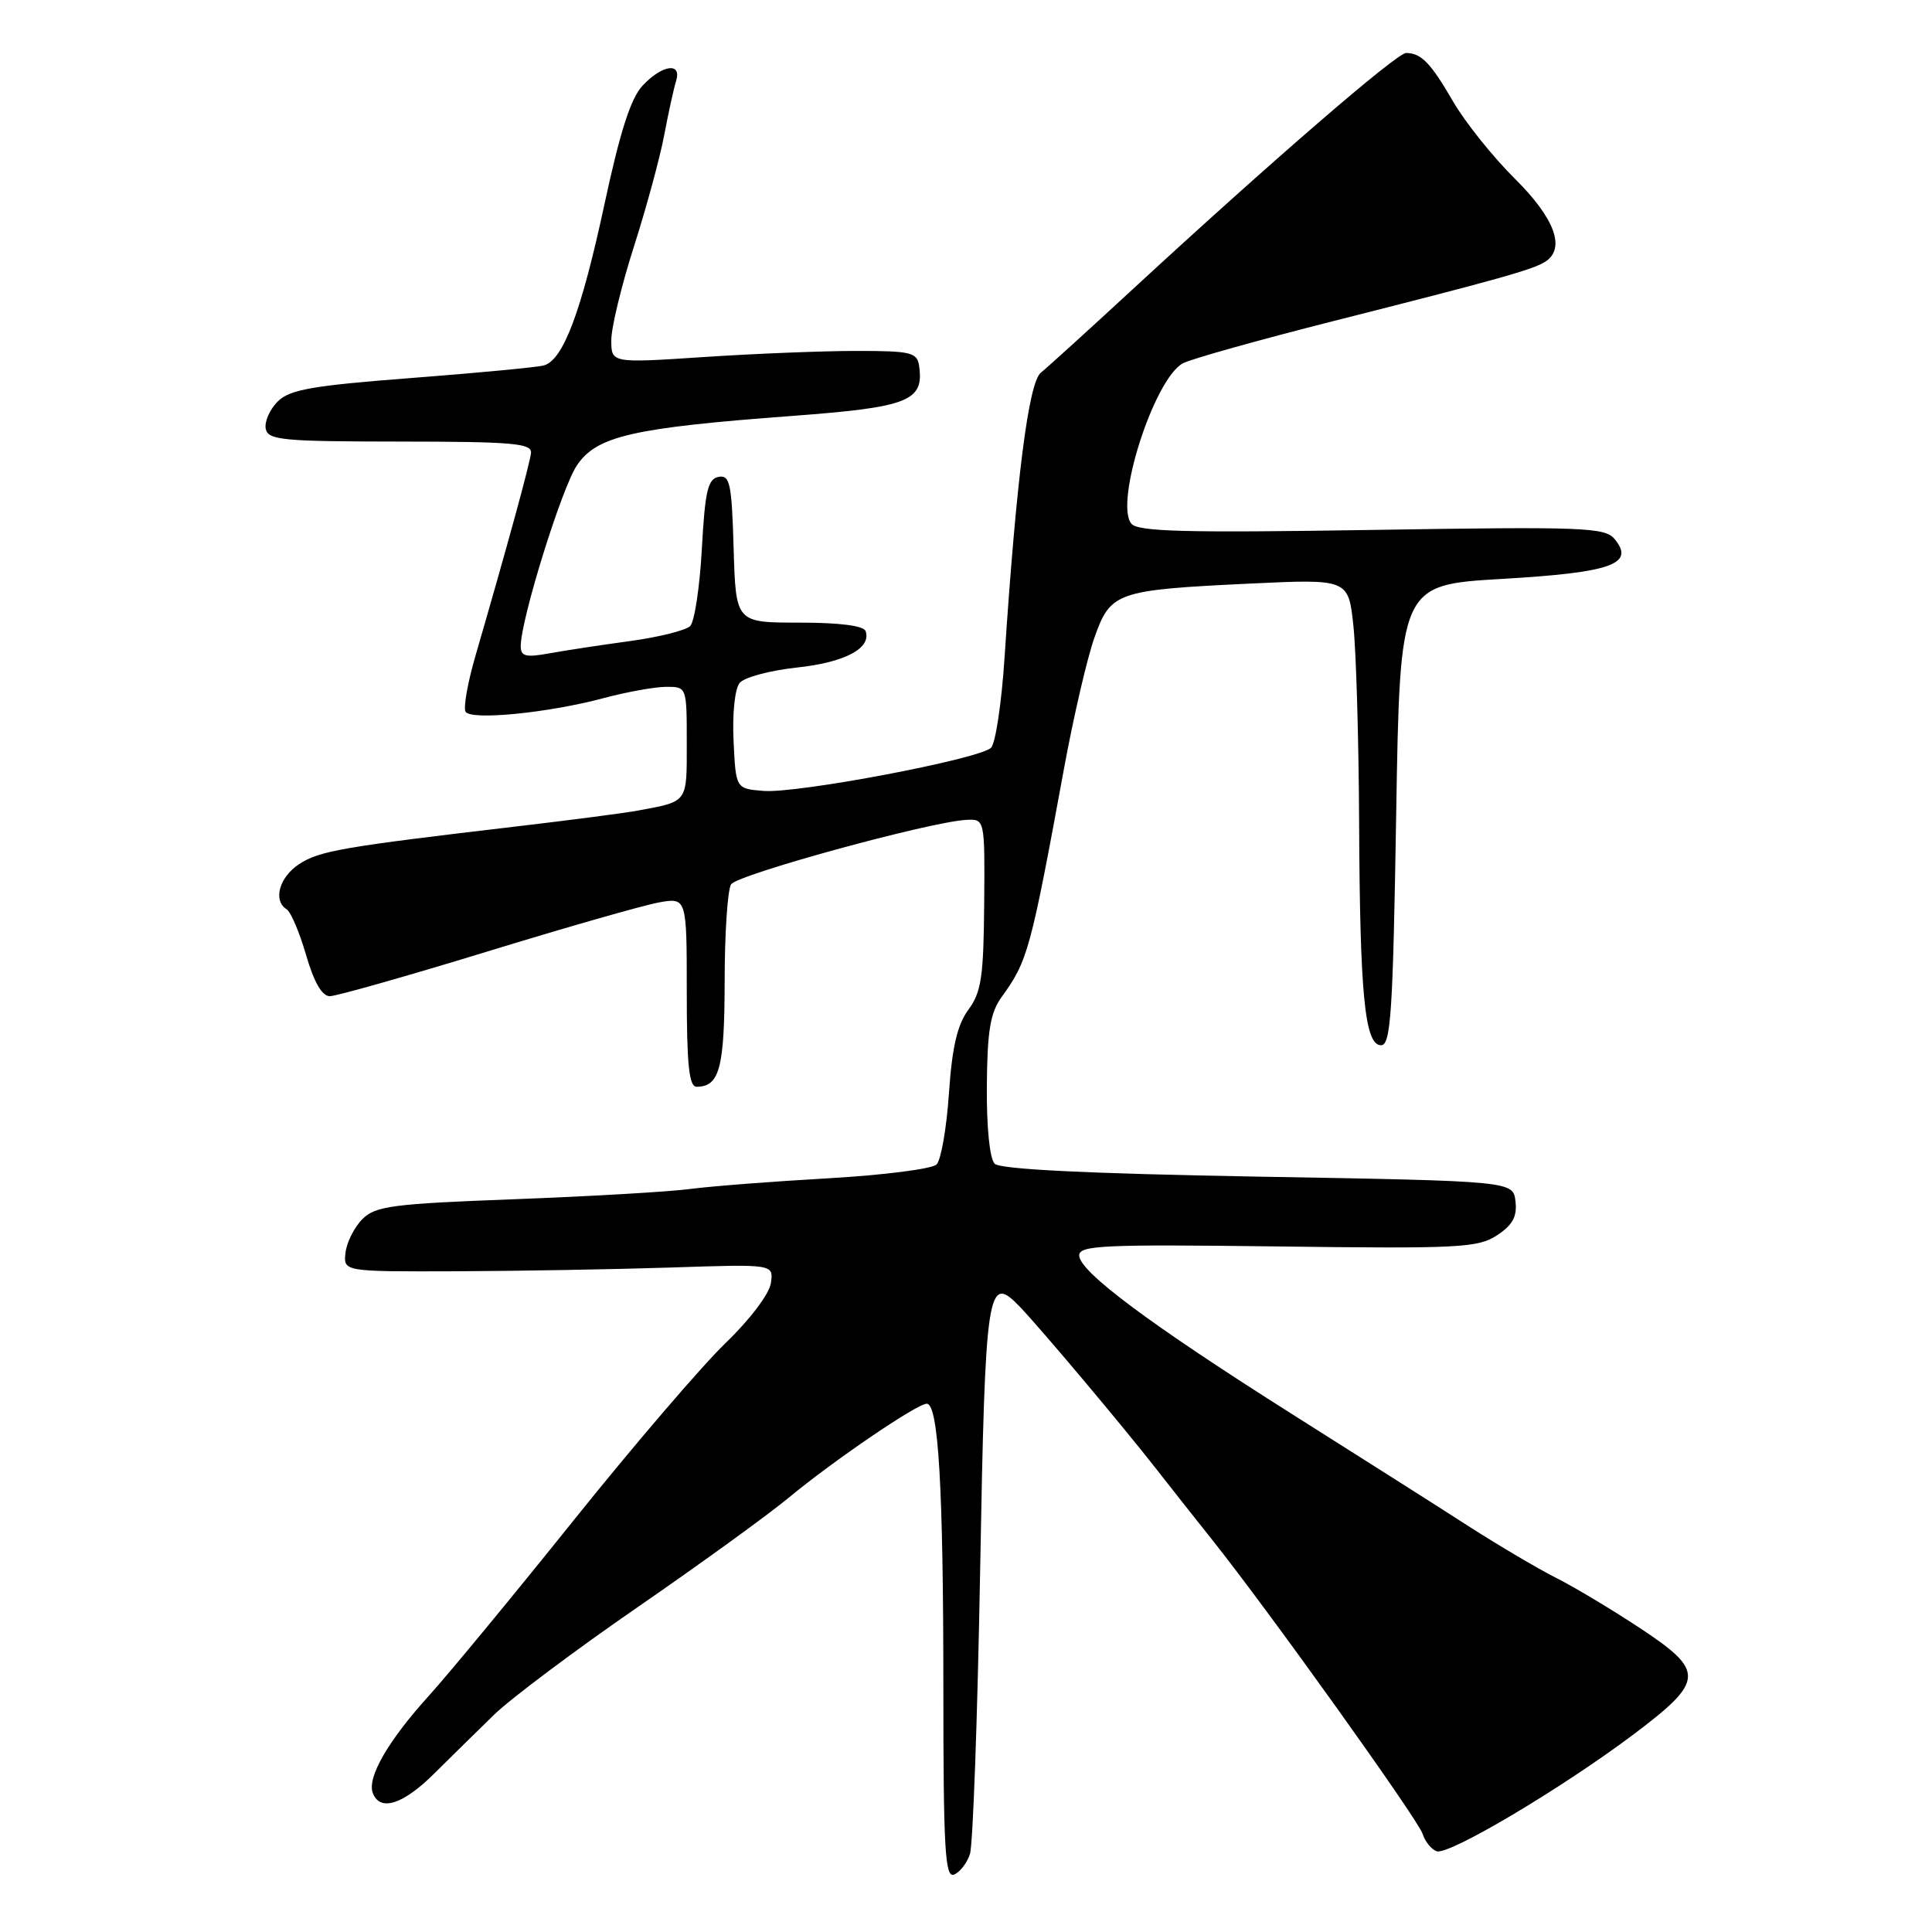 <?xml version="1.0" encoding="UTF-8" standalone="no"?>
<!DOCTYPE svg PUBLIC "-//W3C//DTD SVG 1.1//EN" "http://www.w3.org/Graphics/SVG/1.1/DTD/svg11.dtd" >
<svg xmlns="http://www.w3.org/2000/svg" xmlns:xlink="http://www.w3.org/1999/xlink" version="1.1" viewBox="0 0 256 256">
 <g >
 <path fill="currentColor"
d=" M 128.52 245.68 C 128.92 244.48 129.52 227.66 129.87 208.30 C 130.55 170.44 130.82 168.64 135.17 173.19 C 137.96 176.11 148.67 188.84 153.23 194.67 C 155.03 196.97 158.40 201.25 160.73 204.17 C 168.24 213.61 187.90 241.10 188.50 242.99 C 188.81 243.99 189.65 245.03 190.35 245.30 C 191.91 245.90 206.97 236.95 216.50 229.78 C 225.88 222.71 225.95 221.44 217.30 215.73 C 213.56 213.26 208.54 210.25 206.14 209.05 C 203.75 207.84 198.57 204.78 194.64 202.26 C 190.72 199.73 180.22 193.07 171.32 187.45 C 152.41 175.50 143.00 168.49 143.00 166.35 C 143.00 165.01 146.22 164.87 169.29 165.16 C 193.33 165.47 195.82 165.34 198.35 163.69 C 200.44 162.32 201.04 161.21 200.81 159.19 C 200.50 156.50 200.50 156.50 166.71 155.91 C 144.04 155.51 132.54 154.94 131.80 154.20 C 131.14 153.54 130.72 149.40 130.76 143.90 C 130.82 136.56 131.22 134.19 132.72 132.11 C 136.19 127.31 136.54 126.06 141.05 101.50 C 142.27 94.90 144.04 87.27 145.00 84.54 C 147.15 78.44 147.87 78.18 165.59 77.33 C 178.68 76.71 178.68 76.71 179.34 83.00 C 179.70 86.46 180.04 98.11 180.09 108.90 C 180.19 131.87 180.84 138.50 183.00 138.50 C 184.29 138.50 184.57 134.22 185.00 108.00 C 185.50 77.50 185.50 77.50 199.00 76.71 C 213.57 75.86 216.70 74.75 213.93 71.41 C 212.65 69.88 209.78 69.77 181.77 70.22 C 157.07 70.61 150.79 70.45 149.91 69.39 C 147.64 66.66 152.94 50.17 156.74 48.14 C 157.80 47.57 166.73 45.07 176.58 42.57 C 198.32 37.07 203.13 35.73 204.75 34.68 C 207.49 32.93 206.04 28.95 200.73 23.68 C 197.83 20.81 194.15 16.21 192.56 13.48 C 189.57 8.32 188.33 7.04 186.32 7.02 C 185.09 7.00 168.35 21.47 150.12 38.30 C 144.28 43.69 138.79 48.68 137.92 49.38 C 136.29 50.70 134.67 63.44 133.10 87.25 C 132.71 93.17 131.91 98.49 131.32 99.08 C 129.82 100.58 105.59 105.17 101.15 104.80 C 97.50 104.50 97.50 104.50 97.20 98.16 C 97.03 94.53 97.37 91.25 98.01 90.49 C 98.62 89.75 102.04 88.83 105.61 88.45 C 111.96 87.77 115.48 85.90 114.70 83.63 C 114.45 82.91 111.27 82.50 105.90 82.50 C 97.50 82.50 97.50 82.50 97.21 72.68 C 96.96 64.04 96.72 62.91 95.21 63.19 C 93.79 63.46 93.42 65.07 93.00 72.71 C 92.72 77.77 92.03 82.38 91.45 82.96 C 90.87 83.53 87.27 84.43 83.45 84.95 C 79.63 85.47 74.81 86.20 72.75 86.58 C 69.66 87.14 69.00 86.97 69.00 85.62 C 69.00 82.11 74.42 64.68 76.44 61.67 C 79.05 57.78 83.78 56.69 105.00 55.11 C 120.39 53.96 122.45 53.15 121.79 48.51 C 121.53 46.69 120.75 46.50 113.50 46.50 C 109.10 46.50 99.99 46.86 93.25 47.31 C 81.00 48.12 81.00 48.12 81.00 45.07 C 81.00 43.40 82.35 37.82 84.00 32.67 C 85.64 27.53 87.45 20.89 88.01 17.91 C 88.57 14.94 89.28 11.71 89.58 10.75 C 90.38 8.21 87.77 8.55 85.16 11.33 C 83.58 13.01 82.17 17.41 80.09 27.08 C 77.03 41.32 74.63 47.70 72.07 48.42 C 71.21 48.66 63.34 49.41 54.60 50.08 C 41.32 51.10 38.38 51.62 36.79 53.21 C 35.74 54.26 35.03 55.88 35.21 56.81 C 35.50 58.32 37.42 58.50 53.02 58.51 C 67.90 58.52 70.48 58.74 70.36 60.01 C 70.22 61.41 67.30 72.09 62.99 86.94 C 61.96 90.48 61.38 93.80 61.69 94.31 C 62.42 95.48 72.65 94.47 80.00 92.50 C 83.03 91.69 86.74 91.02 88.25 91.01 C 91.00 91.00 91.00 91.00 91.00 98.43 C 91.00 106.46 91.22 106.16 84.50 107.41 C 82.85 107.72 75.65 108.66 68.50 109.50 C 45.35 112.22 42.32 112.74 39.64 114.50 C 36.99 116.23 36.14 119.35 37.99 120.49 C 38.53 120.83 39.69 123.55 40.56 126.55 C 41.60 130.14 42.67 132.00 43.70 132.00 C 44.55 132.00 53.86 129.36 64.38 126.14 C 74.89 122.91 85.19 119.97 87.25 119.59 C 91.00 118.91 91.00 118.91 91.00 131.45 C 91.00 141.08 91.30 144.00 92.30 144.00 C 95.34 144.00 96.00 141.54 96.02 130.05 C 96.02 123.70 96.41 117.91 96.87 117.18 C 97.68 115.89 123.08 108.93 128.00 108.64 C 130.50 108.50 130.50 108.50 130.41 119.79 C 130.33 129.42 130.03 131.47 128.32 133.79 C 126.85 135.78 126.16 138.72 125.74 144.86 C 125.43 149.46 124.69 153.71 124.10 154.30 C 123.51 154.89 117.06 155.71 109.76 156.13 C 102.47 156.54 94.25 157.18 91.50 157.54 C 88.75 157.91 78.28 158.52 68.24 158.90 C 51.97 159.51 49.76 159.80 48.02 161.54 C 46.94 162.62 45.94 164.62 45.78 166.00 C 45.50 168.50 45.50 168.50 60.50 168.45 C 68.75 168.42 81.58 168.19 89.00 167.95 C 102.50 167.50 102.50 167.50 102.15 170.00 C 101.95 171.44 99.38 174.84 96.10 178.00 C 92.97 181.03 83.93 191.57 76.02 201.44 C 68.11 211.31 59.49 221.75 56.87 224.65 C 51.42 230.66 48.61 235.54 49.40 237.59 C 50.35 240.08 53.39 239.12 57.50 235.04 C 59.70 232.86 63.30 229.32 65.50 227.18 C 67.70 225.05 76.25 218.64 84.50 212.95 C 92.75 207.26 101.75 200.74 104.50 198.46 C 110.42 193.55 121.51 186.00 122.80 186.00 C 124.35 186.00 125.00 197.19 125.00 223.62 C 125.00 244.92 125.22 248.85 126.40 248.40 C 127.17 248.10 128.13 246.88 128.52 245.68 Z "/>
</g>
</svg>